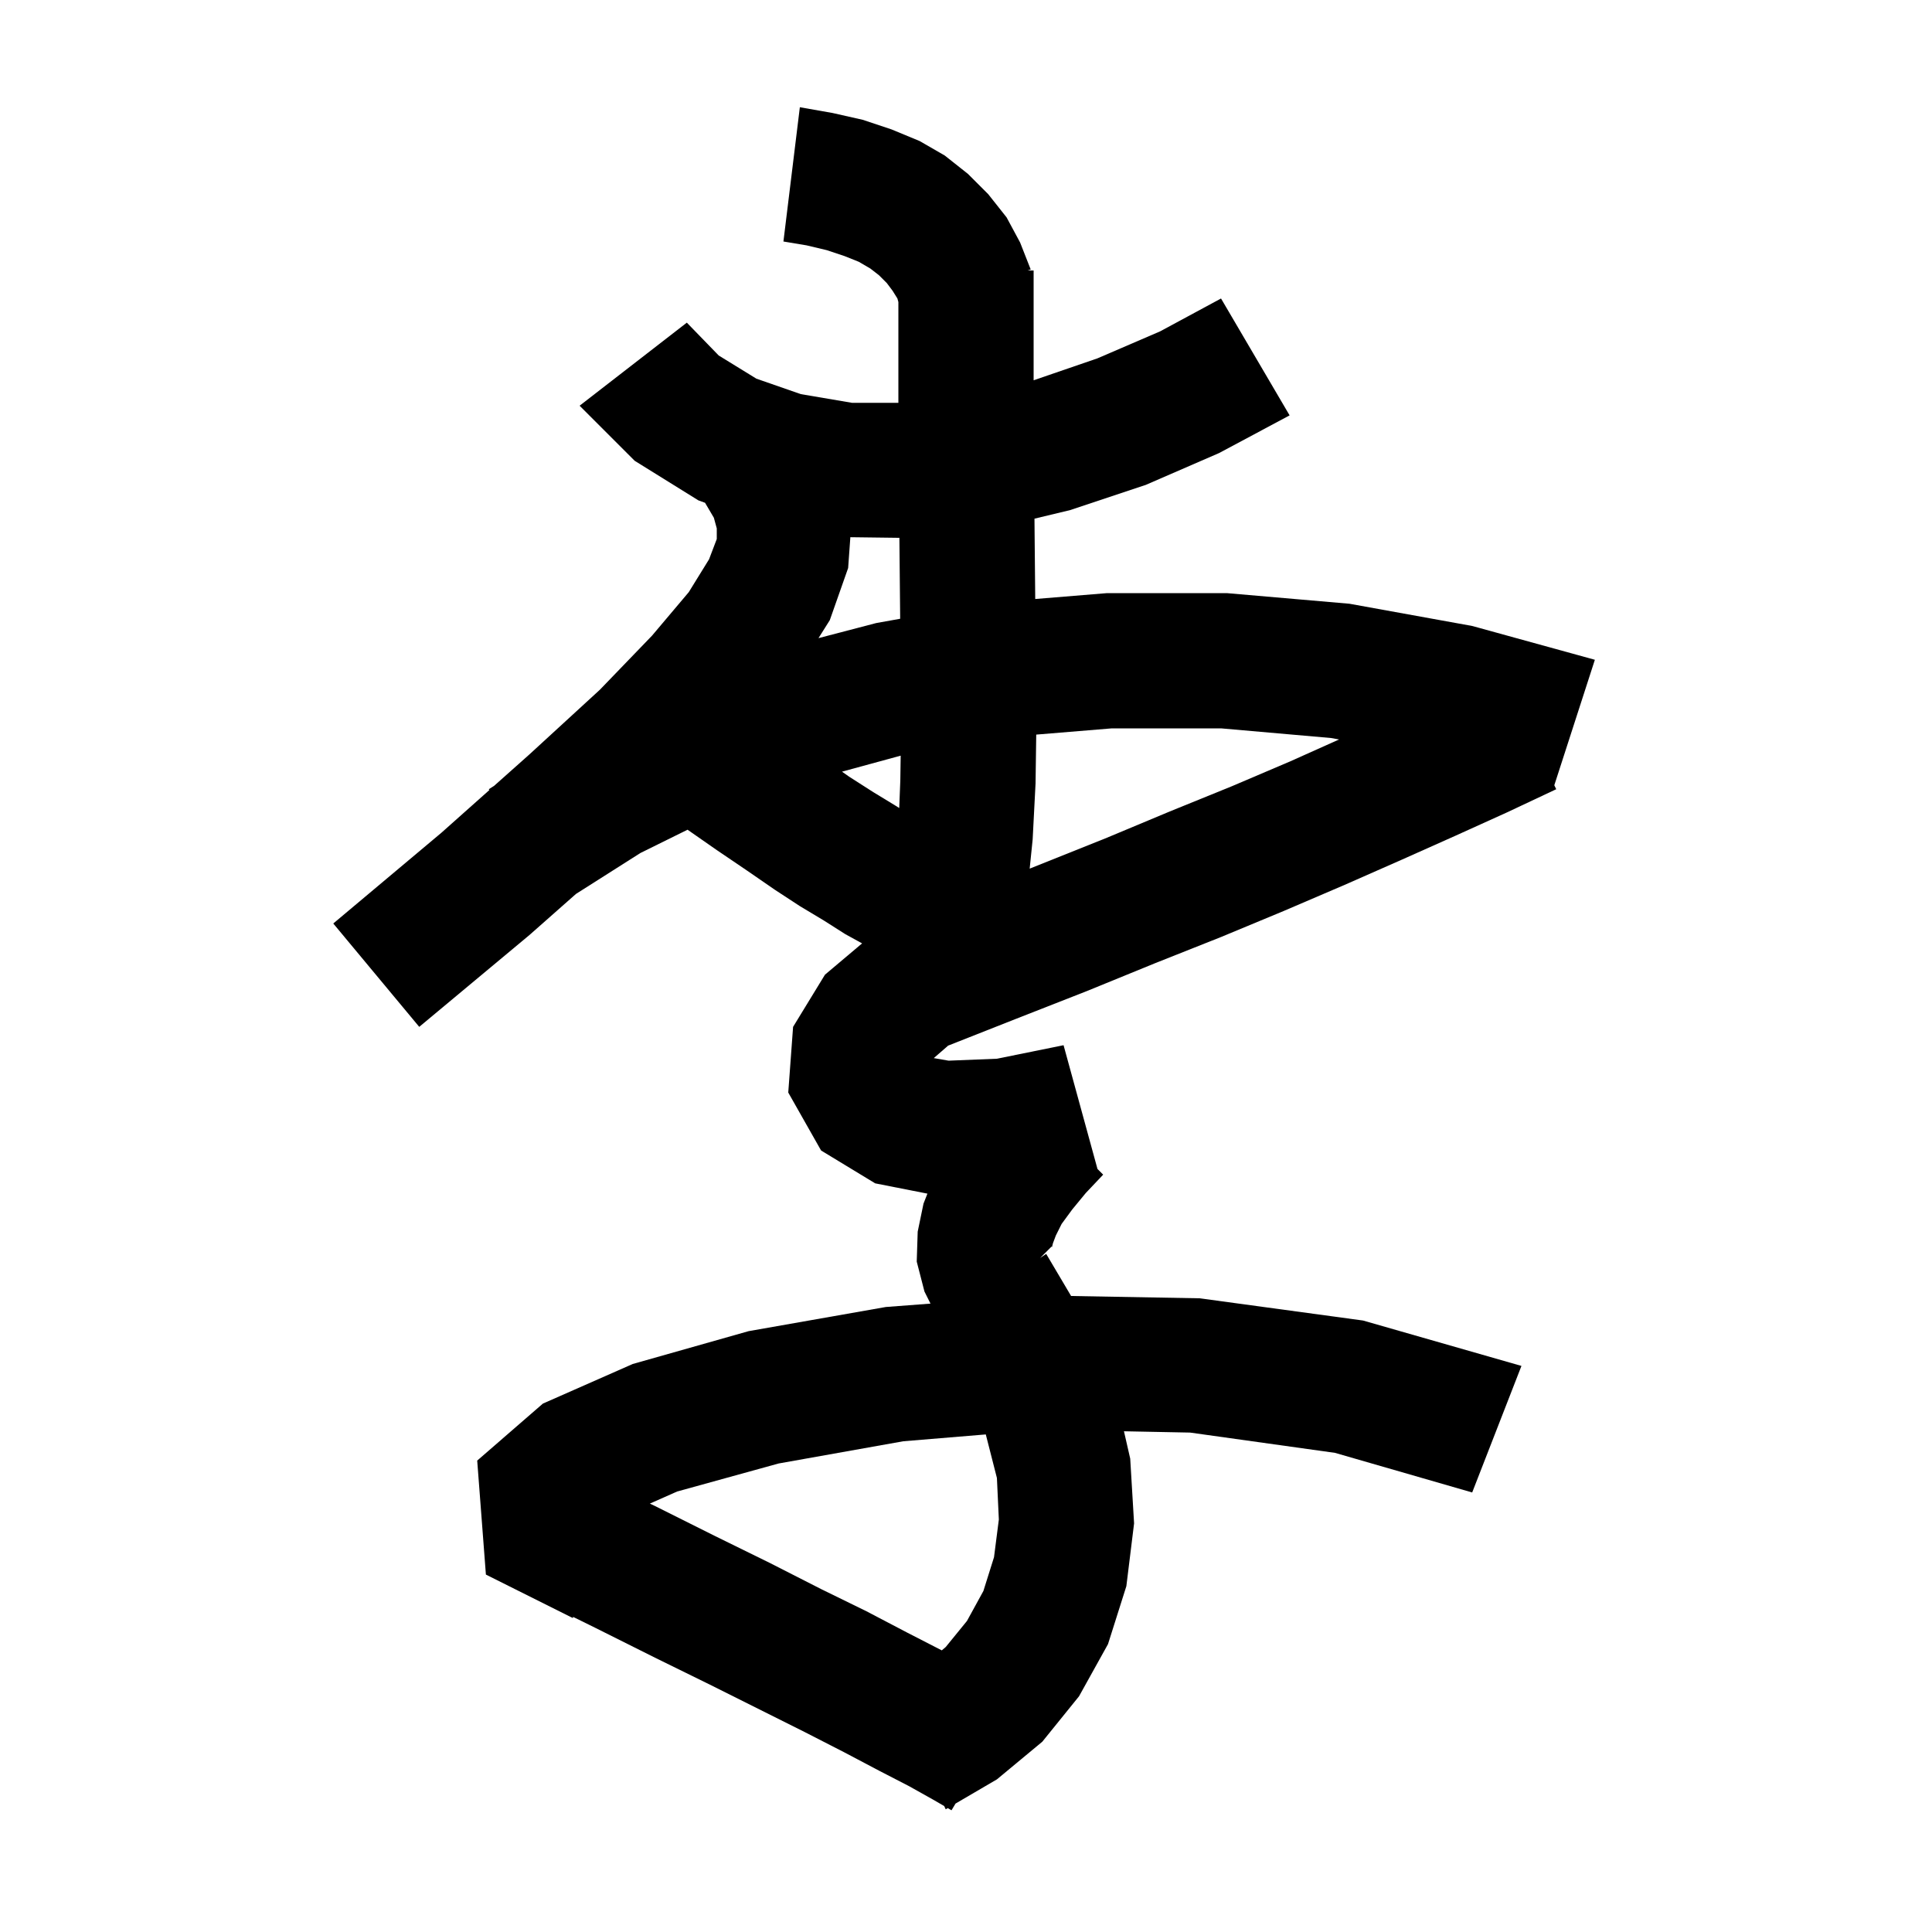 <svg xmlns="http://www.w3.org/2000/svg" xmlns:xlink="http://www.w3.org/1999/xlink" version="1.1" baseProfile="full" viewBox="0 0 200 200" width="200" height="200">
<g fill="black">
<path d="M 86.2 11.7 L 89.3 12.4 L 92.3 13.4 L 95.2 14.6 L 97.8 16.1 L 100.2 18.0 L 102.3 20.1 L 104.2 22.5 L 105.6 25.1 L 106.7 27.9 L 106.371 28.0 L 107.0 28.0 L 107.0 39.366 L 113.6 37.1 L 120.1 34.3 L 126.4 30.9 L 133.5 43.0 L 126.2 46.9 L 118.6 50.2 L 110.8 52.8 L 107.089 53.692 L 107.1 55.0 L 107.167 62.009 L 114.6 61.4 L 127.0 61.4 L 139.7 62.5 L 152.4 64.8 L 165.1 68.3 L 160.901 81.288 L 161.1 81.7 L 156.0 84.1 L 150.7 86.5 L 145.1 89.0 L 139.2 91.6 L 132.9 94.3 L 126.4 97.0 L 119.6 99.7 L 112.5 102.6 L 105.1 105.5 L 98.15 108.243 L 96.664 109.535 L 98.2 109.8 L 103.2 109.6 L 110.1 108.2 L 113.611 121.011 L 114.2 121.6 L 112.4 123.5 L 111.0 125.2 L 109.9 126.7 L 109.3 127.9 L 109.0 128.7 L 108.9 129.1 L 108.85 129.05 L 107.673 130.227 L 108.3 129.8 L 110.88 134.161 L 124.2 134.4 L 141.1 136.7 L 157.5 141.4 L 152.4 154.5 L 138.2 150.4 L 123.2 148.3 L 116.352 148.165 L 117.0 151.0 L 117.4 157.7 L 116.6 164.2 L 114.7 170.2 L 111.7 175.6 L 107.9 180.3 L 103.2 184.2 L 98.917 186.705 L 98.5 187.4 L 98.113 187.176 L 97.9 187.3 L 97.743 186.962 L 96.6 186.3 L 94.1 184.9 L 91.0 183.3 L 87.4 181.4 L 83.3 179.3 L 73.5 174.4 L 67.8 171.6 L 61.6 168.5 L 59.329 167.381 L 59.3 167.5 L 50.3 163.0 L 49.4 151.2 L 56.2 145.3 L 65.5 141.2 L 77.5 137.8 L 91.7 135.3 L 96.324 134.949 L 95.7 133.7 L 94.9 130.6 L 95.0 127.5 L 95.6 124.6 L 96.007 123.565 L 90.6 122.5 L 85.0 119.1 L 81.6 113.1 L 82.1 106.3 L 85.4 100.9 L 89.244 97.659 L 87.5 96.7 L 85.3 95.3 L 82.8 93.8 L 80.2 92.1 L 77.3 90.1 L 74.2 88.0 L 71.175 85.892 L 66.3 88.3 L 59.625 92.539 L 54.8 96.8 L 43.4 106.3 L 34.5 95.6 L 45.7 86.2 L 50.661 81.784 L 50.6 81.7 L 51.146 81.353 L 54.8 78.1 L 62.1 71.4 L 67.5 65.8 L 71.3 61.3 L 73.4 57.9 L 74.2 55.8 L 74.2 54.7 L 73.9 53.6 L 72.987 52.048 L 72.3 51.8 L 65.7 47.7 L 60.0 42.0 L 71.1 33.4 L 74.4 36.8 L 78.3 39.2 L 82.9 40.8 L 88.2 41.7 L 93.0 41.7 L 93.0 31.267 L 92.9 30.9 L 92.4 30.1 L 91.8 29.3 L 91.0 28.5 L 90.1 27.8 L 88.9 27.1 L 87.4 26.5 L 85.6 25.9 L 83.5 25.4 L 81.1 25.0 L 82.8 11.1 Z M 93.5 149.2 L 80.6 151.5 L 70.1 154.4 L 67.273 155.652 L 67.8 155.9 L 74.0 159.0 L 79.7 161.8 L 85.0 164.5 L 89.7 166.8 L 93.9 169.0 L 97.494 170.846 L 97.9 170.5 L 100.1 167.8 L 101.8 164.7 L 102.9 161.2 L 103.4 157.3 L 103.2 153.0 L 102.049 148.492 Z M 115.1 75.4 L 107.271 76.046 L 107.2 81.1 L 106.9 86.9 L 106.592 89.921 L 107.4 89.6 L 114.4 86.8 L 121.1 84.0 L 127.5 81.4 L 133.6 78.8 L 138.62 76.55 L 137.8 76.4 L 126.4 75.4 Z M 87.164 79.882 L 87.9 80.4 L 90.4 82.0 L 92.7 83.4 L 93.088 83.645 L 93.2 80.8 L 93.238 78.226 Z M 87.8 58.8 L 85.9 64.2 L 84.729 66.06 L 90.7 64.5 L 93.185 64.054 L 93.105 55.676 L 88.028 55.612 Z " />
</g>
</svg>
